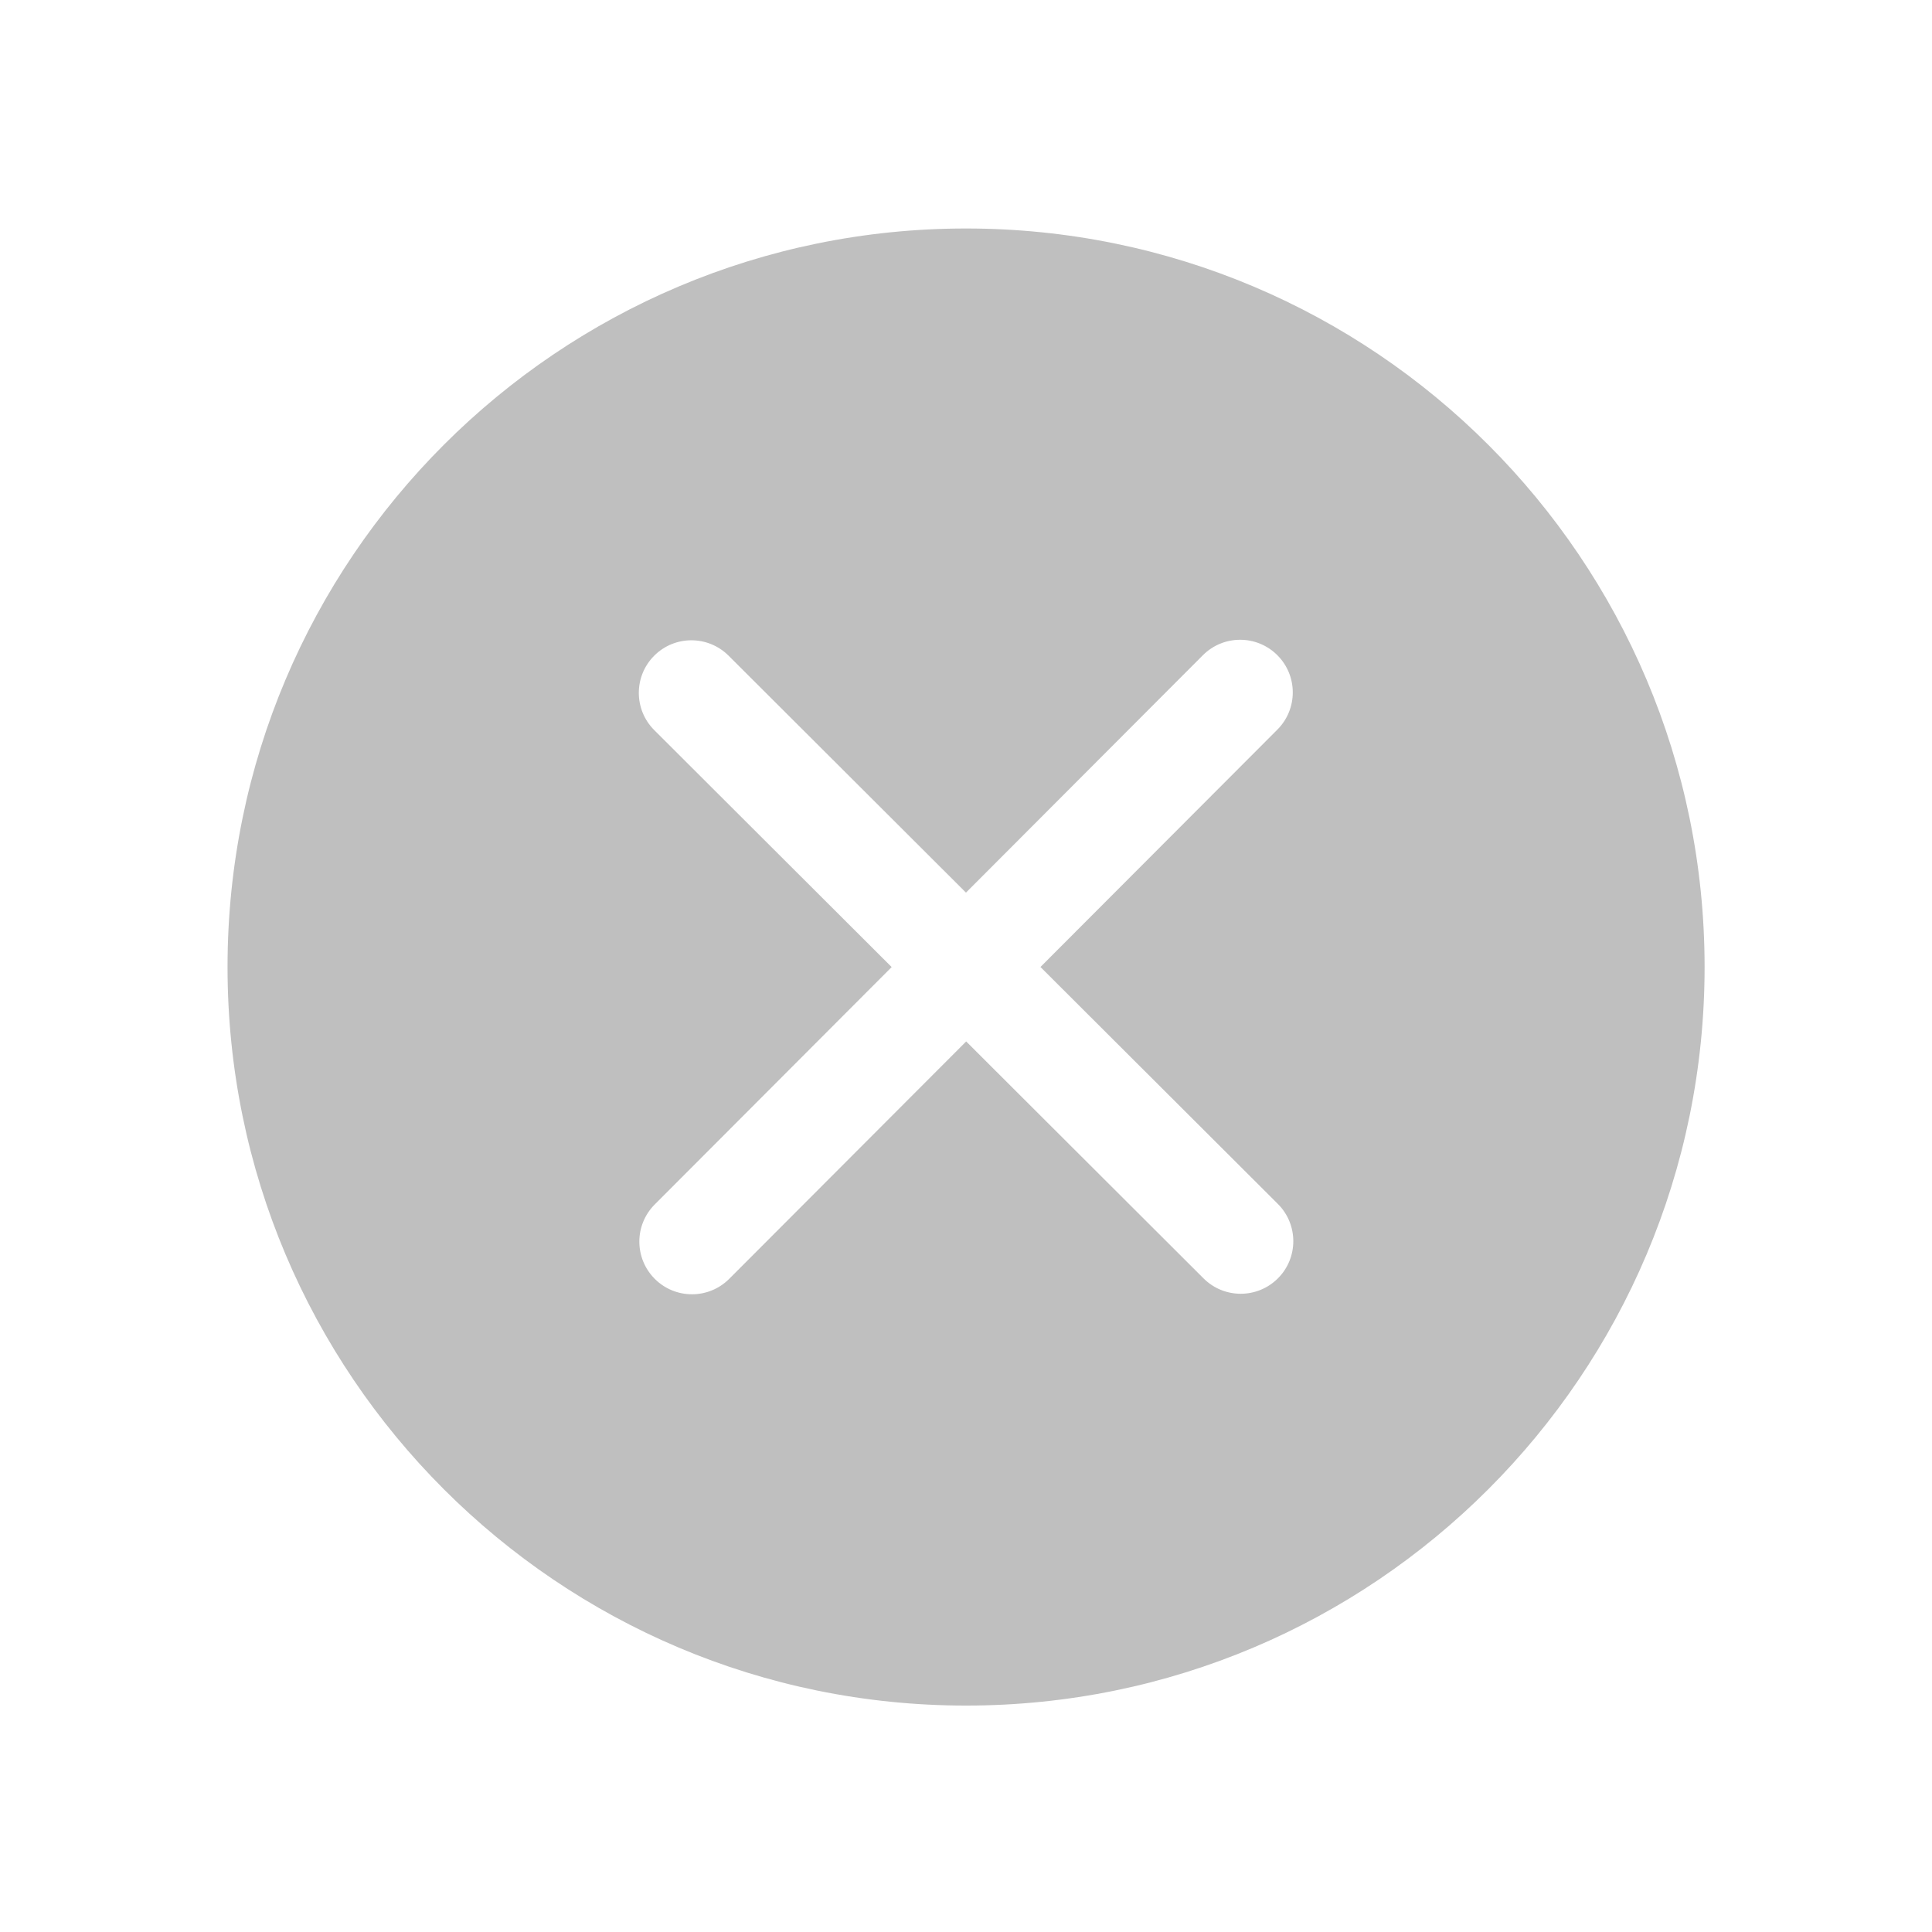 <svg t="1517373748408" class="icon" viewBox="0 0 1024 1024" version="1.1" xmlns="http://www.w3.org/2000/svg" p-id="1622" height="200" width="200"><path d="M512.04 121.103c-216.188 0-391.442 175.254-391.442 391.445 0 216.187 175.254 391.443 391.442 391.443 216.175 0 391.43-175.256 391.43-391.443C903.47 296.359 728.215 121.103 512.04 121.103L512.04 121.103zM677.342 677.535c-0.006 0.007-0.012 0.013-0.019 0.019-10.882 10.882-28.525 10.893-39.421 0.017L512.091 551.988 386.506 677.811c-0.007 0.006-0.013 0.014-0.019 0.018-10.883 10.883-28.525 10.894-39.42 0.019-10.915-10.895-10.933-28.552-0.052-39.454l125.586-125.824-125.826-125.588c-10.9-10.882-10.919-28.539-0.038-39.44 0.007-0.006 0.013-0.013 0.019-0.019 10.868-10.868 28.511-10.878 39.406-0.003l125.824 125.586 125.574-125.827c0.007-0.006 0.013-0.013 0.018-0.018 10.883-10.883 28.526-10.893 39.435-0.005 10.902 10.881 10.917 28.539 0.038 39.44l-125.587 125.826 125.826 125.586C688.191 648.991 688.208 666.65 677.342 677.535L677.342 677.535z" p-id="1623" fill="#bfbfbf"></path></svg>